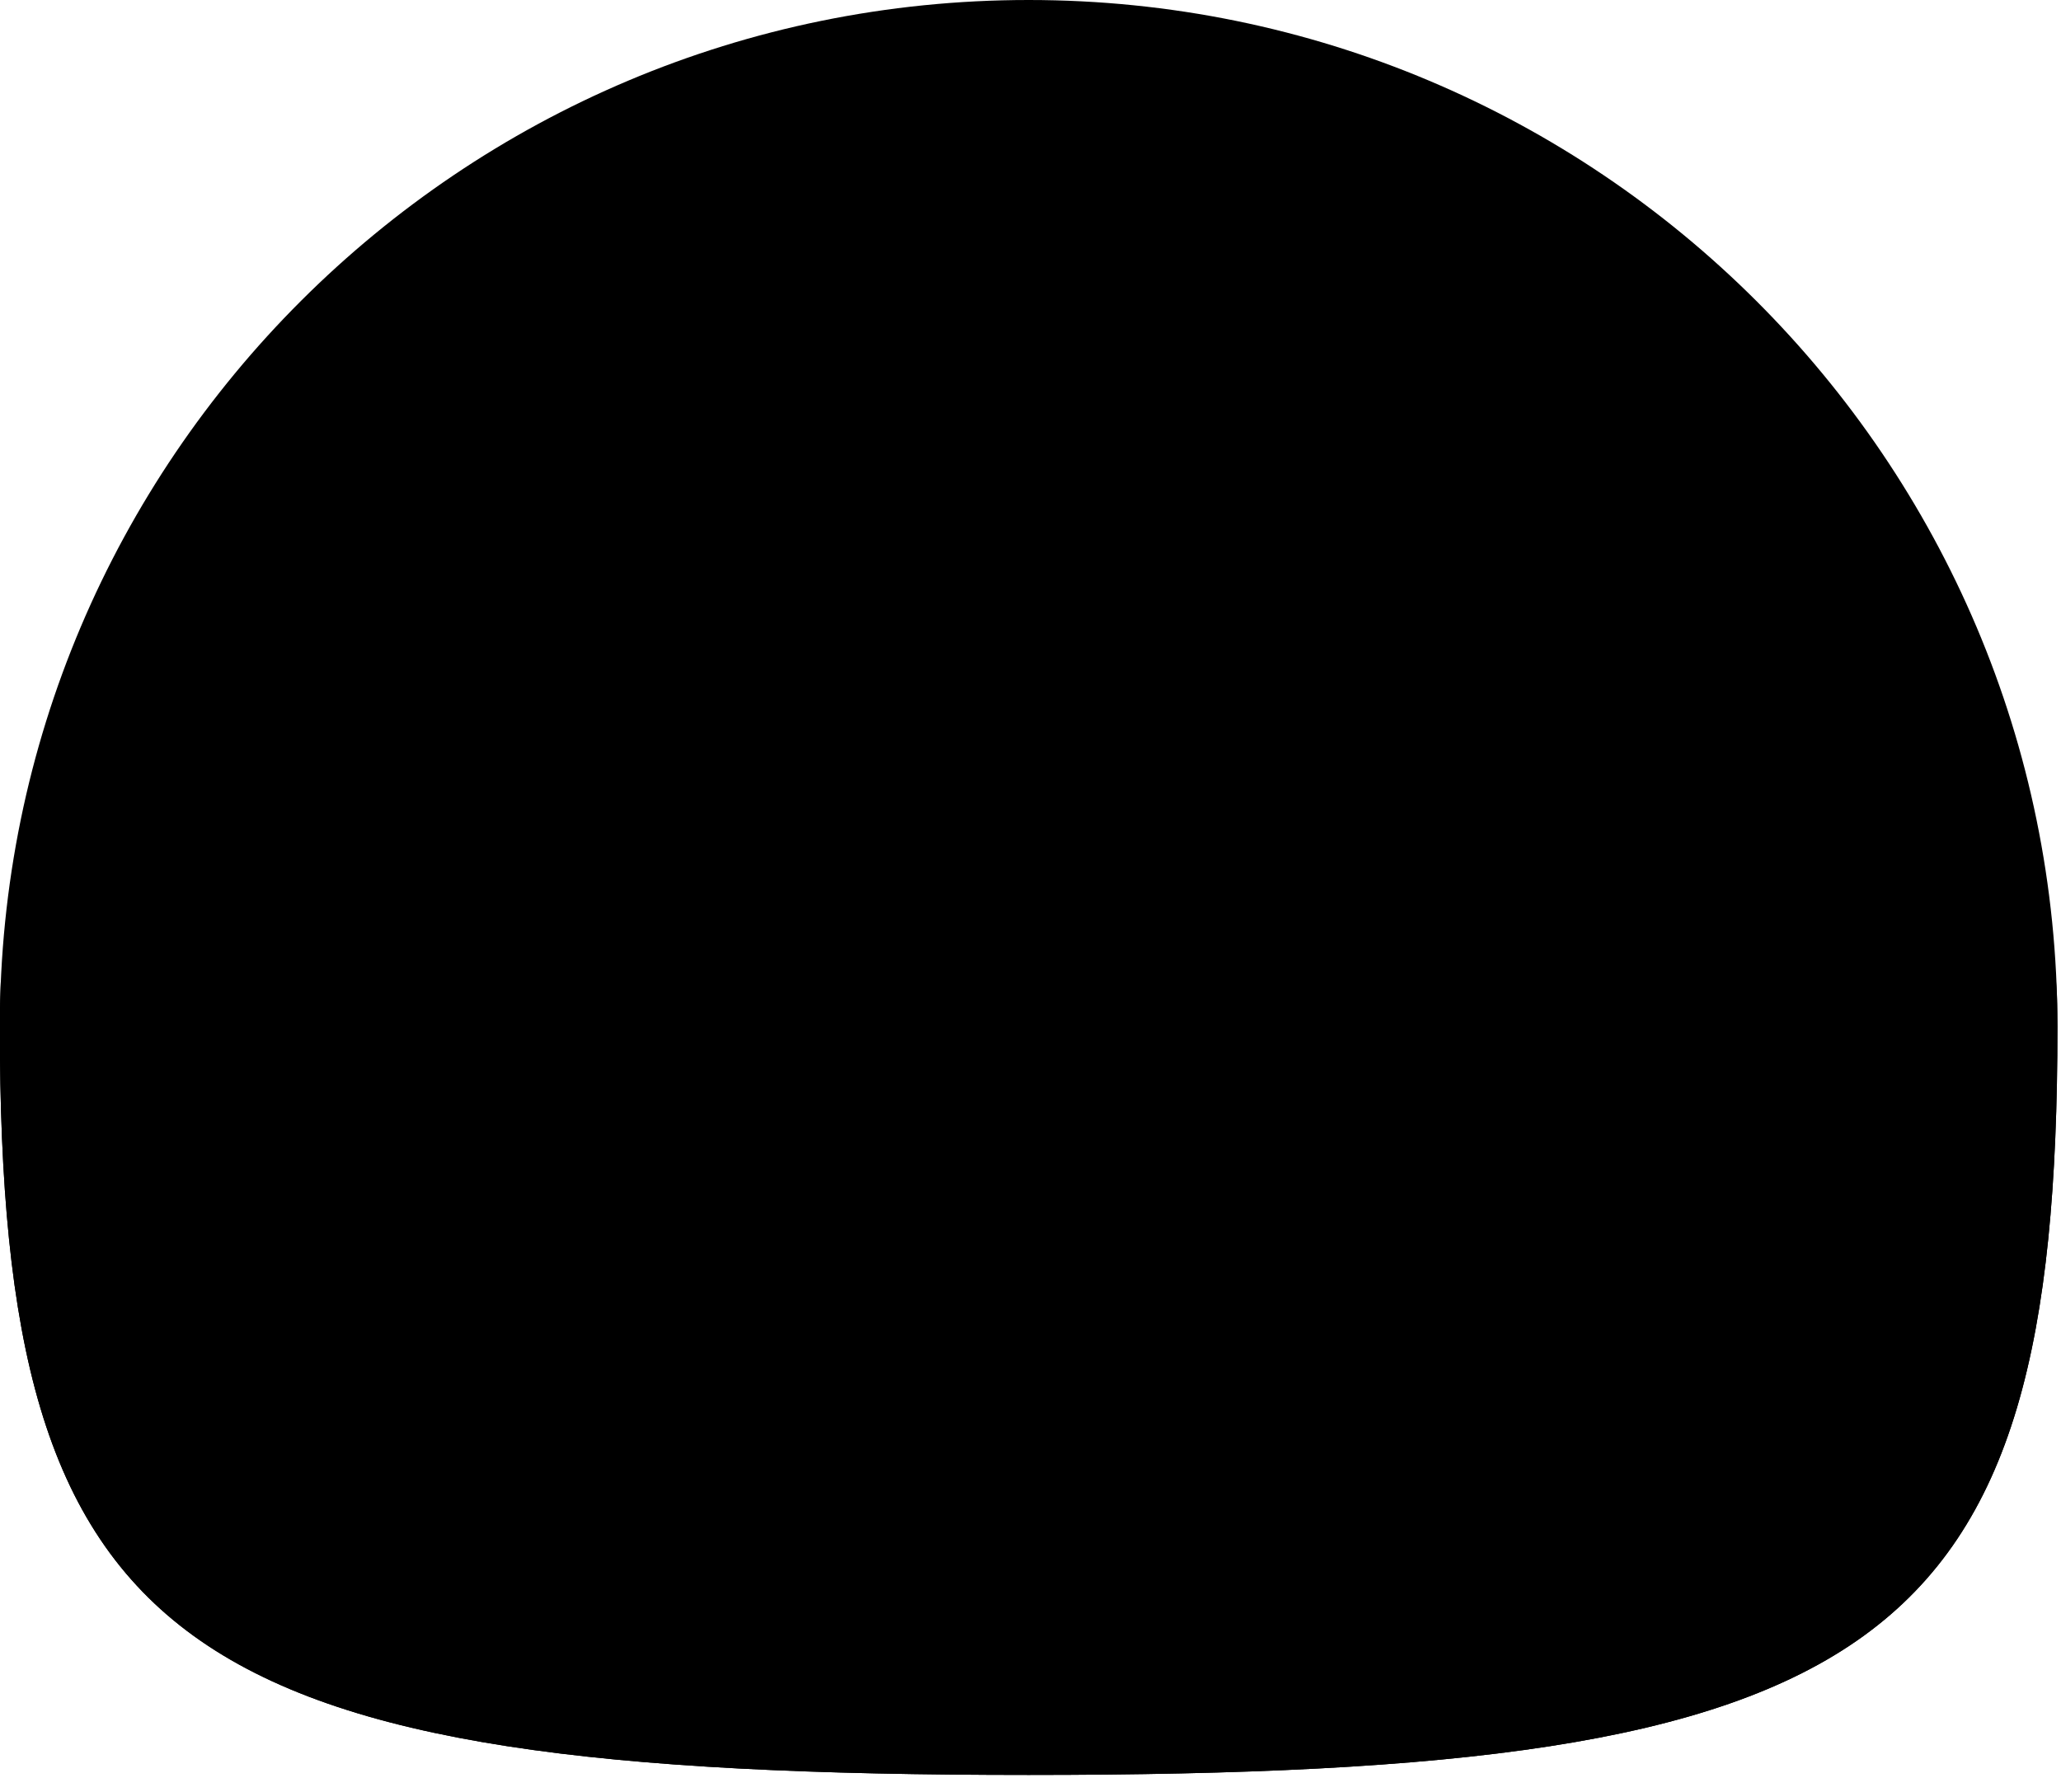 <svg width="115" height="100" viewBox="0 0 115 100" fill="none" xmlns="http://www.w3.org/2000/svg">
<path d="M114.801 57.294C114.801 92.298 105.071 99.052 57.396 99.052C9.721 99.052 -0.009 92.298 -0.009 57.294C-0.009 25.652 25.692 0 57.396 0C89.1 0 114.801 25.652 114.801 57.294Z" fill="#D29A63" style="fill:#D29A63;fill:color(display-p3 0.825 0.605 0.388);fill-opacity:1;"/>
<path fill-rule="evenodd" clip-rule="evenodd" d="M114.748 54.799C113.918 86.099 103.071 92.298 57.396 92.298C11.721 92.298 0.875 86.099 0.045 54.799C0.009 55.627 -0.009 56.458 -0.009 57.294C-0.009 92.298 9.721 99.052 57.396 99.052C105.071 99.052 114.801 92.298 114.801 57.294C114.801 56.459 114.783 55.627 114.748 54.799Z" fill="#B48252" style="fill:#B48252;fill:color(display-p3 0.704 0.51 0.32);fill-opacity:1;"/>
<ellipse cx="73.062" cy="59.656" rx="25.981" ry="28.14" fill="#624428" style="fill:#624428;fill:color(display-p3 0.383 0.268 0.155);fill-opacity:1;"/>
<path opacity="0.2" fill-rule="evenodd" clip-rule="evenodd" d="M74.286 87.765C76.867 78.894 78.258 69.451 78.258 59.656C78.258 49.861 76.867 40.419 74.286 31.547C73.88 31.527 73.472 31.516 73.062 31.516C58.713 31.516 47.081 44.115 47.081 59.656C47.081 75.197 58.713 87.796 73.062 87.796C73.472 87.796 73.88 87.785 74.286 87.765Z" fill="url(#paint0_linear_605_18179)" style=""/>
<path fill-rule="evenodd" clip-rule="evenodd" d="M68.905 87.438C81.278 85.282 90.729 73.665 90.729 59.656C90.729 45.647 81.278 34.03 68.905 31.875C70.259 31.639 71.647 31.516 73.062 31.516C87.411 31.516 99.043 44.115 99.043 59.656C99.043 75.197 87.411 87.796 73.062 87.796C71.647 87.796 70.259 87.673 68.905 87.438Z" fill="#99724D" style="fill:#99724D;fill:color(display-p3 0.6 0.449 0.3);fill-opacity:1;"/>
<defs>
<linearGradient id="paint0_linear_605_18179" x1="78.258" y1="58.531" x2="17.983" y2="58.531" gradientUnits="userSpaceOnUse">
<stop stop-color="#A5794E" style="stop-color:#A5794E;stop-color:color(display-p3 0.646 0.473 0.304);stop-opacity:1;"/>
<stop offset="0.438" stop-color="#A5794E" stop-opacity="0" style="stop-color:none;stop-opacity:0;"/>
</linearGradient>
</defs>
</svg>
